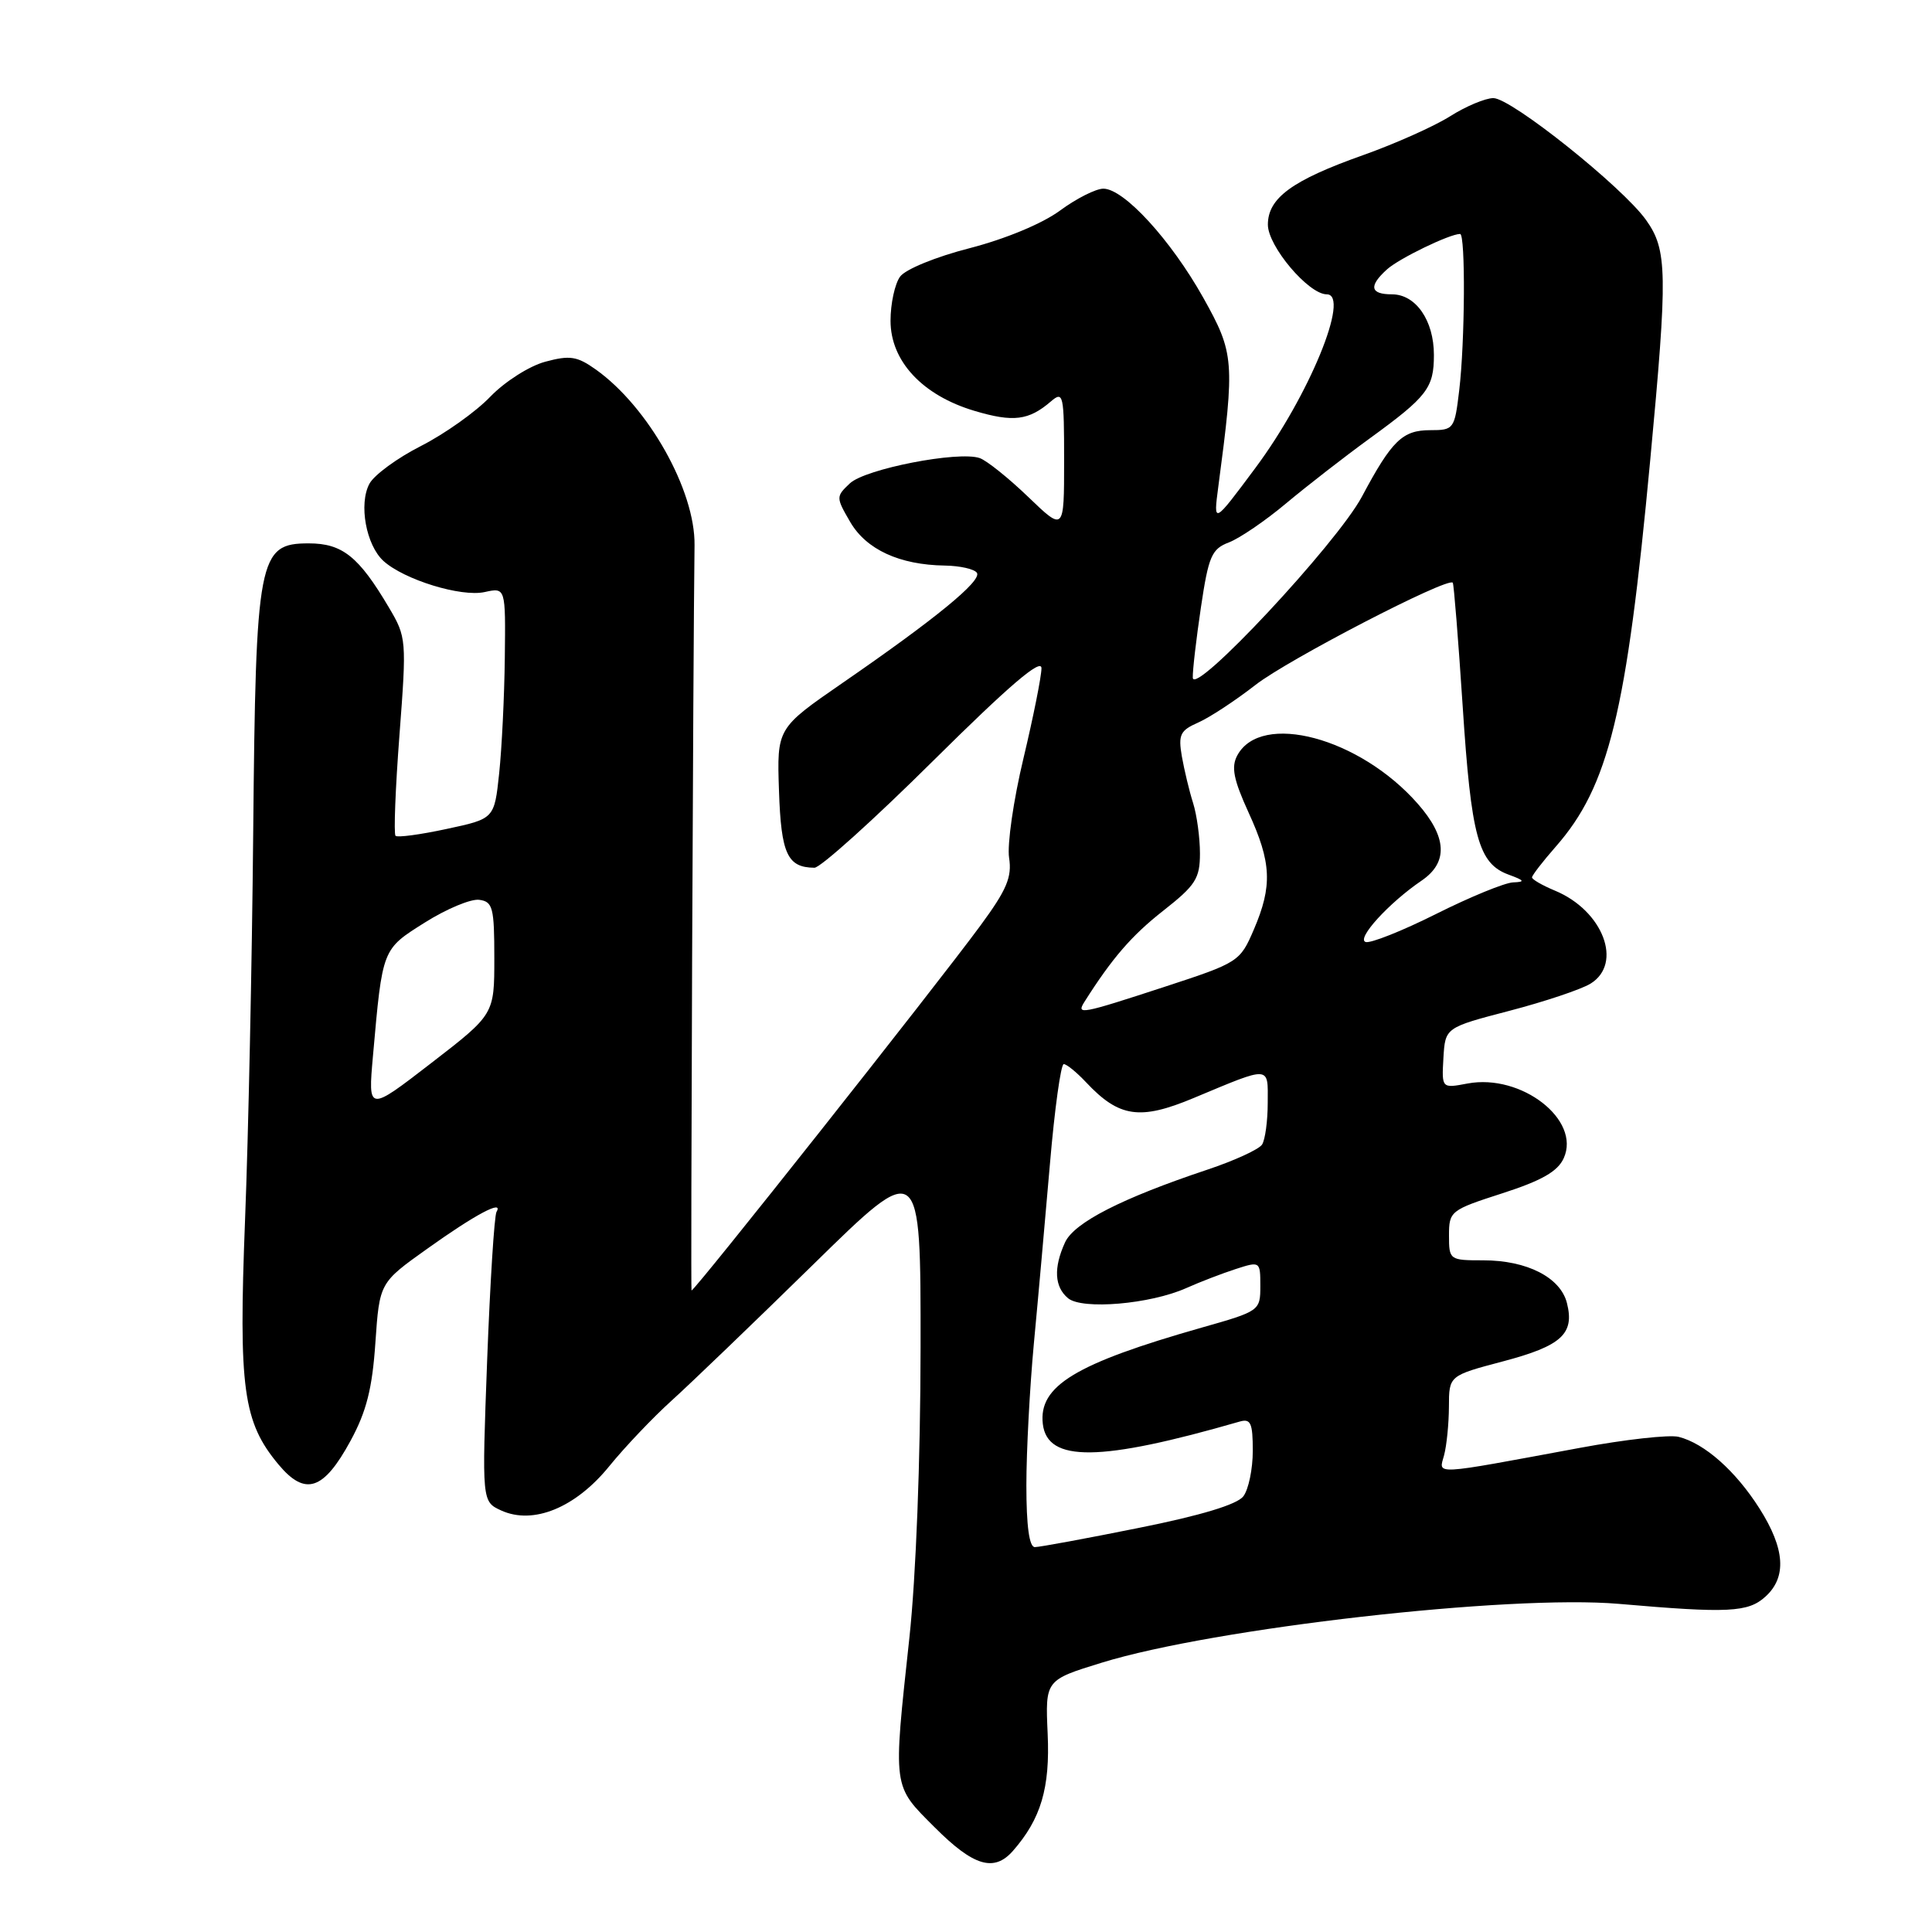 <?xml version="1.0" encoding="UTF-8" standalone="no"?>
<!DOCTYPE svg PUBLIC "-//W3C//DTD SVG 1.1//EN" "http://www.w3.org/Graphics/SVG/1.1/DTD/svg11.dtd" >
<svg xmlns="http://www.w3.org/2000/svg" xmlns:xlink="http://www.w3.org/1999/xlink" version="1.1" viewBox="0 0 256 256">
 <g >
 <path fill="currentColor"
d=" M 134.22 245.25 C 137.93 241.02 139.15 236.91 138.82 229.72 C 138.50 222.62 138.50 222.62 146.00 220.31 C 160.86 215.73 200.05 211.27 214.50 212.52 C 228.99 213.78 231.63 213.65 233.92 211.57 C 236.78 208.99 236.53 205.22 233.14 199.88 C 229.97 194.89 225.87 191.26 222.43 190.39 C 221.20 190.08 215.31 190.74 209.34 191.85 C 189.48 195.53 190.64 195.47 191.35 192.82 C 191.69 191.54 191.98 188.65 191.99 186.39 C 192.00 182.28 192.00 182.28 199.15 180.39 C 206.90 178.34 208.66 176.75 207.63 172.67 C 206.78 169.27 202.34 167.00 196.55 167.00 C 192.07 167.00 192.00 166.95 192.00 163.70 C 192.00 160.49 192.20 160.33 199.06 158.12 C 204.27 156.44 206.40 155.23 207.20 153.47 C 209.51 148.39 201.59 142.24 194.46 143.57 C 191.03 144.22 191.03 144.22 191.26 140.19 C 191.50 136.16 191.50 136.16 200.00 133.94 C 204.68 132.72 209.51 131.10 210.75 130.34 C 215.09 127.67 212.41 120.65 206.03 118.01 C 204.37 117.32 203.00 116.53 203.00 116.26 C 203.00 115.99 204.42 114.15 206.15 112.18 C 213.16 104.19 215.53 94.50 218.66 61.00 C 220.99 36.15 220.94 33.12 218.11 29.15 C 214.98 24.76 200.25 13.00 197.88 13.00 C 196.82 13.00 194.24 14.08 192.14 15.41 C 190.05 16.73 184.86 19.05 180.61 20.56 C 171.21 23.89 168.00 26.24 168.00 29.77 C 168.00 32.63 173.39 39.00 175.80 39.00 C 178.98 39.00 173.45 52.47 166.35 62.00 C 160.77 69.50 160.77 69.50 161.43 64.50 C 163.64 47.83 163.56 46.82 159.44 39.45 C 155.15 31.80 148.93 25.00 146.20 25.00 C 145.21 25.00 142.61 26.31 140.43 27.92 C 138.09 29.64 133.19 31.67 128.50 32.88 C 124.03 34.02 119.98 35.68 119.27 36.65 C 118.57 37.60 118.00 40.24 118.00 42.50 C 118.00 47.86 122.24 52.40 129.15 54.45 C 134.27 55.97 136.31 55.72 139.25 53.19 C 140.90 51.78 141.00 52.23 141.00 61.06 C 141.00 70.42 141.00 70.42 136.25 65.85 C 133.64 63.34 130.74 61.02 129.82 60.70 C 127.01 59.72 114.64 62.13 112.61 64.05 C 110.76 65.80 110.76 65.90 112.66 69.17 C 114.79 72.82 119.19 74.85 125.19 74.94 C 127.22 74.97 129.14 75.41 129.45 75.91 C 130.10 76.97 123.96 82.00 111.63 90.50 C 102.94 96.50 102.94 96.50 103.22 104.79 C 103.50 113.15 104.33 114.95 107.92 114.98 C 108.70 114.99 115.79 108.61 123.67 100.79 C 133.71 90.84 138.00 87.17 138.00 88.54 C 138.00 89.62 136.92 95.00 135.61 100.50 C 134.29 106.00 133.44 111.92 133.71 113.66 C 134.11 116.23 133.40 117.90 129.90 122.66 C 123.89 130.83 92.09 171.00 91.63 171.00 C 91.50 171.00 91.84 86.55 92.03 72.25 C 92.13 64.99 85.92 53.93 78.96 48.97 C 76.47 47.20 75.52 47.05 72.25 47.93 C 70.13 48.50 66.89 50.57 64.96 52.57 C 63.06 54.56 58.93 57.49 55.79 59.09 C 52.65 60.68 49.57 62.94 48.95 64.10 C 47.51 66.79 48.51 72.24 50.82 74.34 C 53.57 76.82 61.10 79.14 64.22 78.45 C 67.00 77.84 67.00 77.84 66.89 87.17 C 66.83 92.30 66.49 99.20 66.14 102.49 C 65.50 108.49 65.50 108.49 59.18 109.84 C 55.71 110.59 52.66 111.00 52.41 110.75 C 52.16 110.49 52.39 104.49 52.93 97.40 C 53.89 84.78 53.86 84.43 51.54 80.51 C 47.54 73.74 45.37 72.00 40.91 72.00 C 34.24 72.00 33.89 73.79 33.55 110.41 C 33.39 127.51 32.91 150.57 32.47 161.66 C 31.60 184.01 32.21 188.43 36.90 194.05 C 40.44 198.29 42.87 197.50 46.45 190.91 C 48.55 187.05 49.33 183.99 49.74 177.92 C 50.29 169.97 50.29 169.97 56.59 165.48 C 62.96 160.93 66.77 158.90 65.79 160.58 C 65.50 161.09 64.94 169.93 64.55 180.24 C 63.85 198.97 63.85 198.97 66.42 200.15 C 70.66 202.08 76.27 199.78 80.73 194.28 C 82.80 191.73 86.53 187.81 89.00 185.58 C 91.47 183.35 99.91 175.24 107.75 167.56 C 122.00 153.59 122.00 153.59 121.98 178.54 C 121.97 193.45 121.37 208.94 120.50 217.00 C 118.32 237.18 118.23 236.51 123.86 242.14 C 129.00 247.29 131.72 248.10 134.22 245.25 Z  M 136.00 196.80 C 136.00 192.28 136.45 183.85 136.99 178.05 C 137.54 172.25 138.49 161.54 139.12 154.25 C 139.74 146.96 140.57 141.00 140.95 141.00 C 141.34 141.00 142.67 142.09 143.92 143.42 C 148.29 148.07 151.05 148.47 158.15 145.50 C 168.47 141.19 168.00 141.16 167.98 146.13 C 167.98 148.54 167.64 151.02 167.23 151.66 C 166.83 152.29 163.57 153.79 160.00 154.98 C 148.62 158.78 142.32 162.00 141.12 164.63 C 139.58 168.01 139.72 170.52 141.52 172.02 C 143.40 173.58 152.41 172.81 157.18 170.68 C 159.01 169.86 161.96 168.73 163.75 168.15 C 166.97 167.11 167.00 167.13 167.00 170.41 C 167.00 173.67 166.91 173.74 159.25 175.91 C 142.46 180.69 137.59 183.65 138.18 188.69 C 138.79 193.79 145.76 193.71 164.25 188.37 C 165.73 187.94 166.00 188.55 166.00 192.24 C 166.00 194.65 165.44 197.36 164.75 198.27 C 163.93 199.35 159.13 200.81 150.87 202.46 C 143.93 203.86 137.74 205.00 137.12 205.00 C 136.38 205.00 136.00 202.20 136.00 196.80 Z  M 49.42 139.91 C 50.69 125.61 50.61 125.82 56.31 122.23 C 59.17 120.43 62.40 119.08 63.50 119.23 C 65.30 119.47 65.50 120.26 65.50 126.96 C 65.50 134.41 65.50 134.41 57.13 140.87 C 48.76 147.33 48.76 147.33 49.42 139.91 Z  M 143.70 132.74 C 147.36 126.96 149.94 123.97 154.13 120.68 C 158.42 117.31 159.00 116.41 159.00 113.08 C 159.00 111.00 158.59 107.99 158.09 106.40 C 157.58 104.80 156.92 102.02 156.60 100.22 C 156.11 97.35 156.38 96.79 158.77 95.74 C 160.27 95.08 163.70 92.83 166.38 90.74 C 170.68 87.39 191.83 76.44 192.50 77.21 C 192.64 77.37 193.23 84.72 193.81 93.54 C 194.94 110.91 195.89 114.42 199.89 115.89 C 202.02 116.67 202.13 116.86 200.50 116.92 C 199.40 116.96 194.81 118.84 190.30 121.10 C 185.79 123.36 181.58 125.03 180.95 124.82 C 179.69 124.40 184.04 119.63 188.35 116.70 C 191.91 114.29 191.75 110.92 187.86 106.50 C 180.17 97.74 167.08 94.24 163.94 100.11 C 163.12 101.64 163.45 103.30 165.44 107.66 C 168.49 114.30 168.62 117.38 166.14 123.17 C 164.31 127.43 164.12 127.55 154.34 130.75 C 143.18 134.40 142.58 134.51 143.70 132.74 Z  M 158.05 89.79 C 158.02 88.85 158.51 84.65 159.13 80.47 C 160.14 73.69 160.55 72.74 162.84 71.87 C 164.25 71.33 167.68 69.00 170.45 66.67 C 173.23 64.35 178.20 60.49 181.50 58.09 C 189.13 52.54 190.00 51.41 190.00 47.03 C 190.00 42.46 187.60 39.00 184.44 39.00 C 181.55 39.00 181.33 37.91 183.79 35.69 C 185.38 34.25 192.09 31.00 193.47 31.00 C 194.20 31.00 194.12 45.34 193.35 51.75 C 192.74 56.86 192.64 57.00 189.52 57.00 C 185.84 57.00 184.43 58.36 180.46 65.81 C 177.13 72.04 158.12 92.38 158.05 89.79 Z "/>
</g>
</svg>